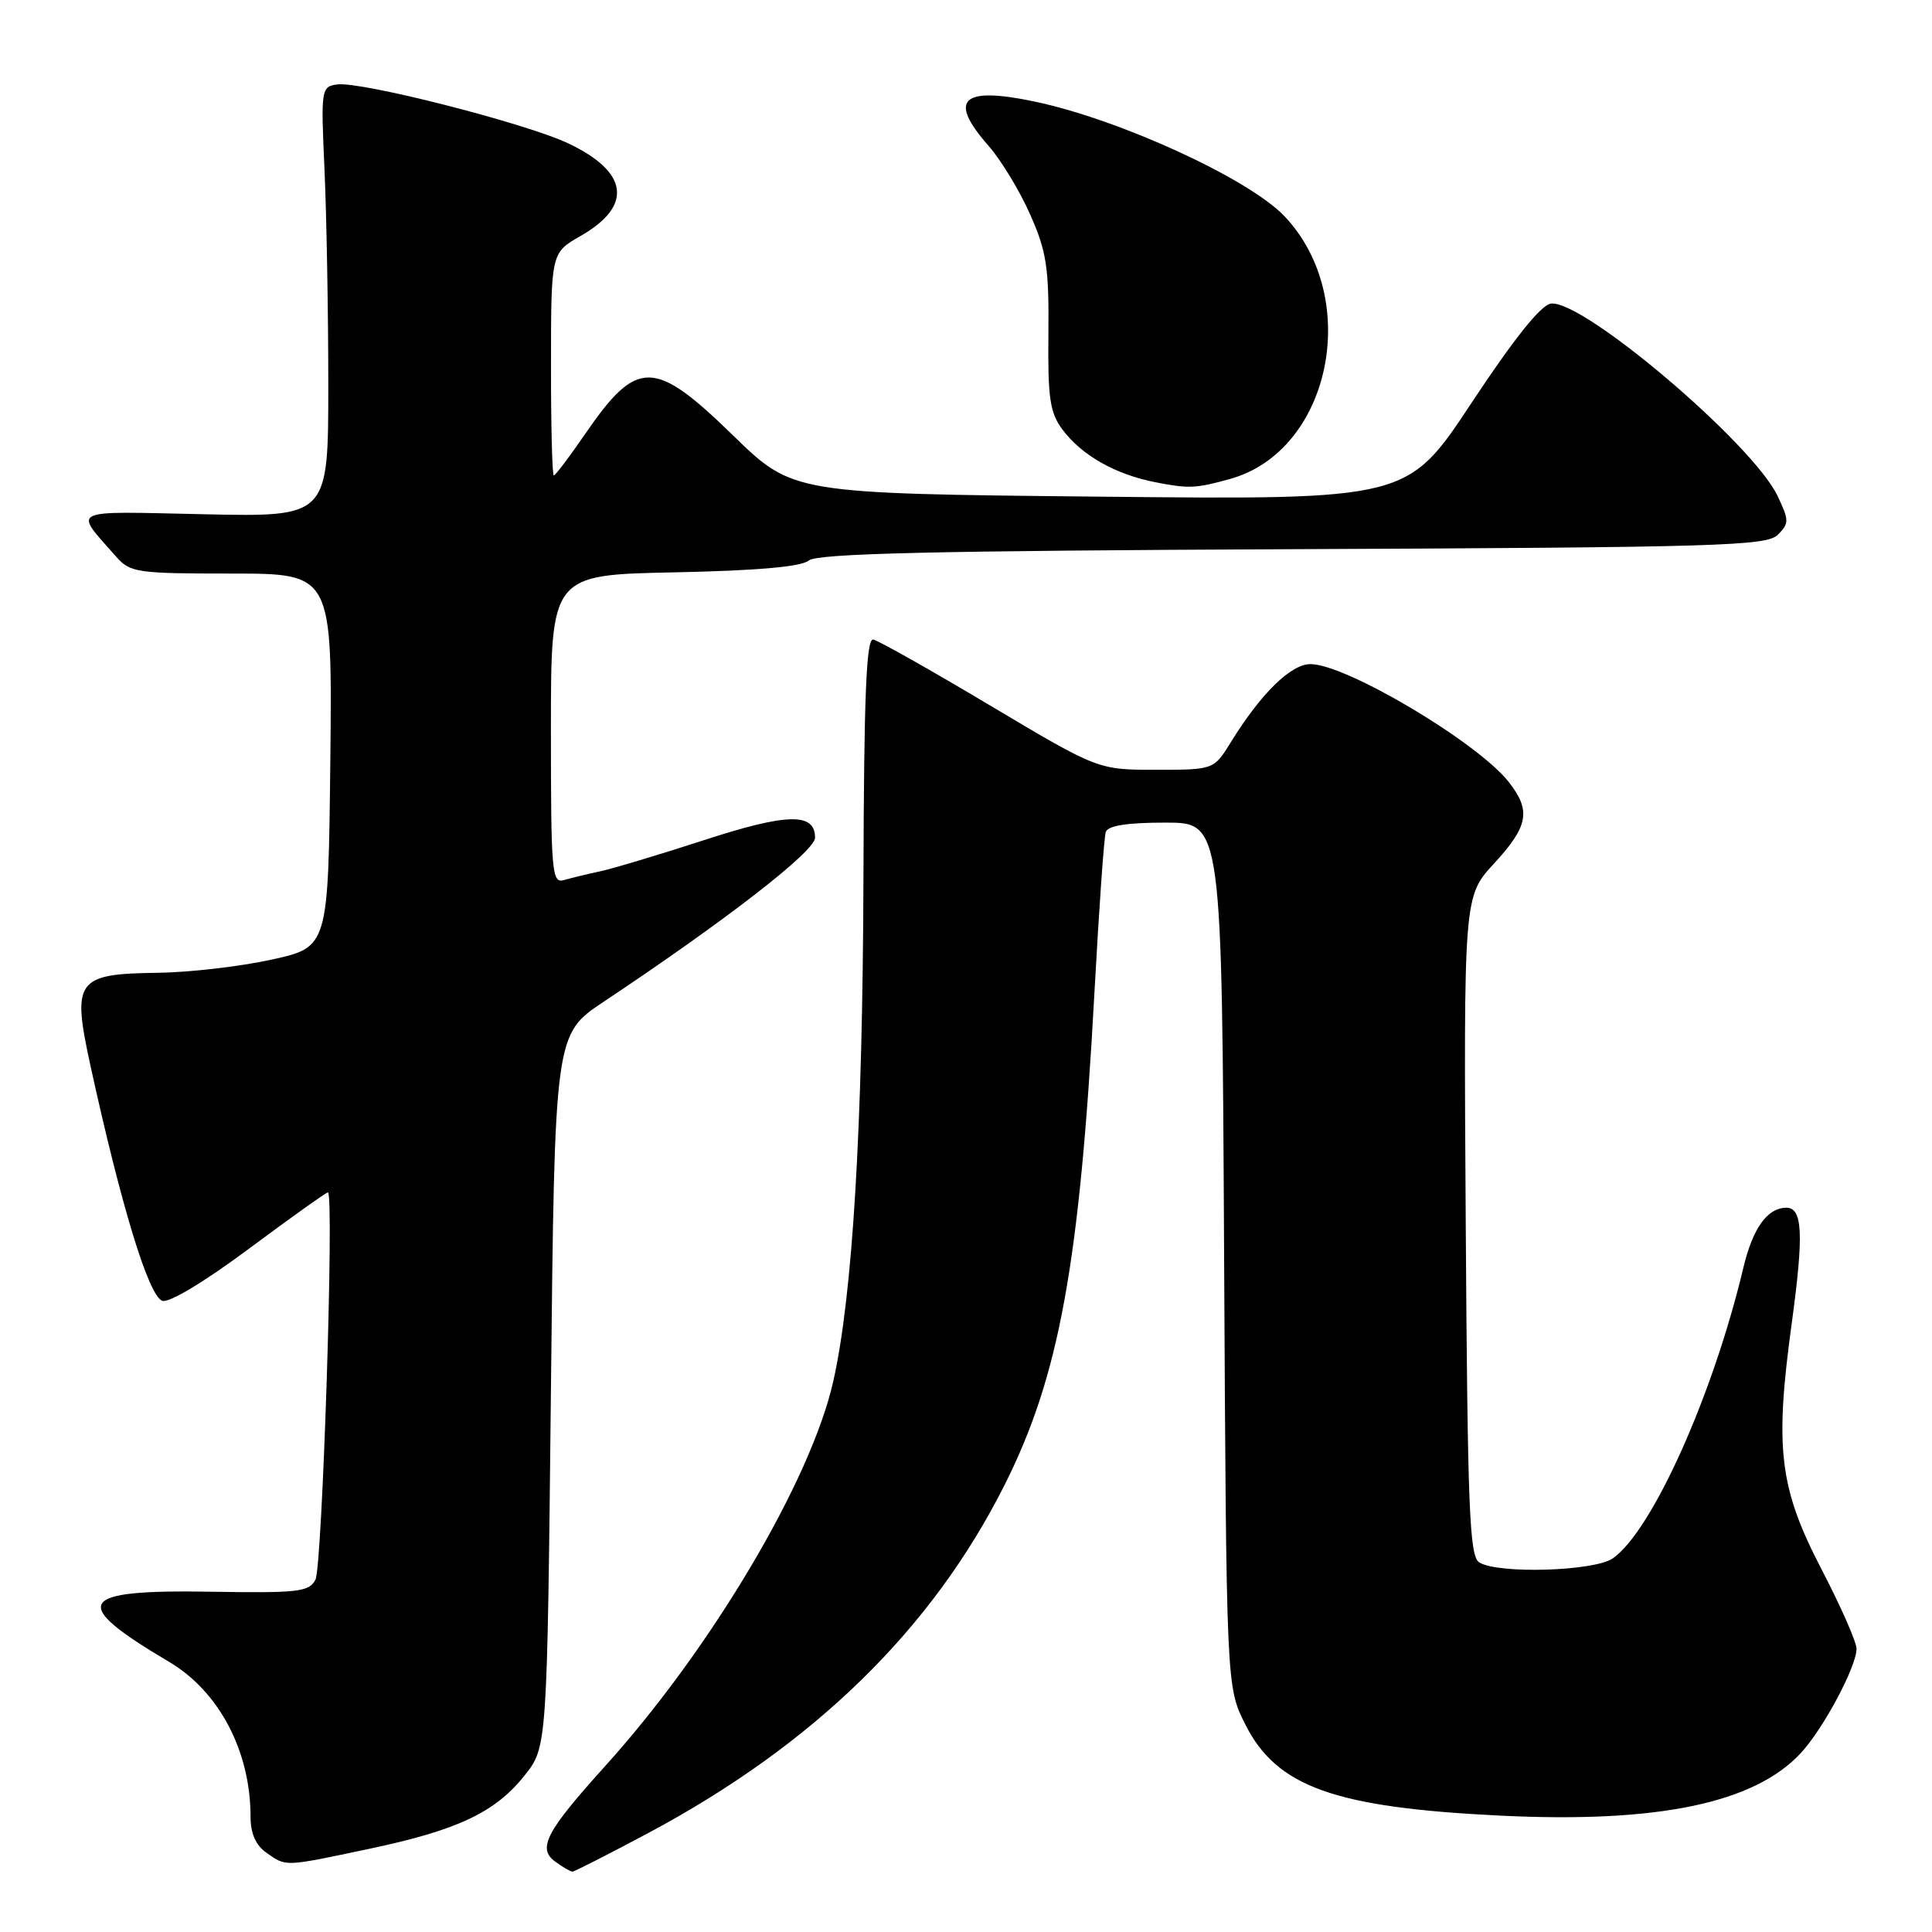 <?xml version="1.0" encoding="UTF-8" standalone="no"?>
<!DOCTYPE svg PUBLIC "-//W3C//DTD SVG 1.1//EN" "http://www.w3.org/Graphics/SVG/1.1/DTD/svg11.dtd" >
<svg xmlns="http://www.w3.org/2000/svg" xmlns:xlink="http://www.w3.org/1999/xlink" version="1.1" viewBox="0 0 256 256">
 <g >
 <path fill="currentColor"
d=" M 85.91 242.88 C 107.88 231.14 123.47 215.91 133.09 196.81 C 140.35 182.38 143.06 167.56 145.02 131.50 C 145.62 120.50 146.29 110.94 146.52 110.25 C 146.80 109.40 149.32 109.00 154.42 109.00 C 161.91 109.00 161.91 109.00 162.20 166.25 C 162.50 223.50 162.50 223.50 165.00 228.48 C 169.16 236.77 176.82 239.51 198.80 240.58 C 219.64 241.60 232.43 238.94 238.60 232.31 C 241.59 229.09 246.00 220.84 246.00 218.47 C 246.00 217.59 243.94 212.90 241.42 208.05 C 235.76 197.17 235.13 192.04 237.41 175.37 C 239.04 163.44 238.86 159.97 236.64 160.03 C 234.14 160.10 232.25 162.76 231.00 168.00 C 226.97 184.92 218.91 202.85 213.71 206.49 C 211.26 208.20 198.48 208.59 196.00 207.02 C 194.71 206.21 194.46 199.93 194.22 162.43 C 193.94 118.79 193.94 118.79 197.97 114.42 C 202.53 109.47 202.90 107.41 199.91 103.61 C 195.76 98.34 178.36 88.00 173.64 88.00 C 171.05 88.00 167.10 91.87 163.12 98.30 C 160.84 102.00 160.84 102.00 153.17 102.00 C 145.50 102.00 145.50 102.00 131.21 93.49 C 123.35 88.80 116.37 84.87 115.71 84.74 C 114.79 84.56 114.48 92.06 114.41 116.50 C 114.31 149.39 112.98 171.59 110.42 183.00 C 107.47 196.15 94.28 218.41 80.20 234.00 C 72.34 242.70 71.18 244.93 73.56 246.67 C 74.56 247.40 75.59 248.00 75.85 248.00 C 76.11 248.00 80.64 245.69 85.91 242.88 Z  M 48.96 244.97 C 60.62 242.51 65.62 240.15 69.50 235.27 C 72.50 231.50 72.50 231.50 73.00 184.28 C 73.50 137.06 73.50 137.06 80.00 132.73 C 96.30 121.87 108.00 112.79 108.00 111.00 C 108.00 107.65 104.31 107.73 93.23 111.34 C 87.33 113.26 81.15 115.11 79.50 115.46 C 77.85 115.81 75.71 116.33 74.75 116.61 C 73.12 117.10 73.00 115.69 73.00 96.65 C 73.00 76.17 73.00 76.17 89.35 75.84 C 100.35 75.61 106.18 75.10 107.17 74.27 C 108.30 73.34 123.59 72.98 171.29 72.77 C 227.73 72.53 234.09 72.34 235.57 70.86 C 237.08 69.35 237.08 68.97 235.54 65.72 C 232.24 58.78 209.72 39.66 205.50 40.23 C 204.18 40.41 200.62 44.86 195.00 53.36 C 186.50 66.23 186.50 66.23 145.78 65.81 C 105.05 65.40 105.05 65.40 97.14 57.70 C 86.69 47.53 84.44 47.49 77.60 57.41 C 75.49 60.49 73.59 63.00 73.38 63.00 C 73.17 63.00 73.00 56.36 73.01 48.25 C 73.02 33.50 73.02 33.50 76.94 31.26 C 83.90 27.28 83.30 22.78 75.28 18.99 C 69.61 16.31 47.78 10.75 44.67 11.19 C 42.56 11.49 42.51 11.79 43.00 22.50 C 43.27 28.55 43.50 41.38 43.50 51.00 C 43.50 68.50 43.50 68.50 27.04 68.14 C 8.82 67.75 9.73 67.31 15.38 73.75 C 17.24 75.87 18.11 76.00 30.69 76.00 C 44.03 76.00 44.03 76.00 43.77 100.75 C 43.50 125.50 43.50 125.50 36.00 127.15 C 31.88 128.06 25.08 128.85 20.90 128.90 C 10.10 129.04 9.51 129.85 11.98 141.18 C 16.06 159.81 19.67 171.66 21.49 172.36 C 22.37 172.69 27.02 169.90 32.99 165.46 C 38.50 161.36 43.21 158.00 43.45 158.00 C 44.31 158.00 42.71 207.53 41.80 209.31 C 40.96 210.94 39.53 211.10 27.84 210.91 C 10.13 210.61 9.12 212.35 22.40 220.20 C 29.04 224.13 33.20 232.04 33.20 240.74 C 33.20 242.96 33.89 244.51 35.32 245.51 C 37.96 247.36 37.56 247.38 48.96 244.97 Z  M 163.00 63.46 C 176.34 59.75 180.52 39.54 170.20 28.65 C 165.49 23.69 148.43 15.85 137.15 13.47 C 127.39 11.41 125.56 13.16 131.01 19.35 C 132.66 21.24 135.14 25.32 136.51 28.44 C 138.68 33.33 139.00 35.46 138.92 44.18 C 138.83 52.72 139.11 54.67 140.76 56.89 C 143.33 60.34 147.81 62.88 153.15 63.91 C 157.54 64.77 158.47 64.72 163.00 63.46 Z "/>
</g>
</svg>